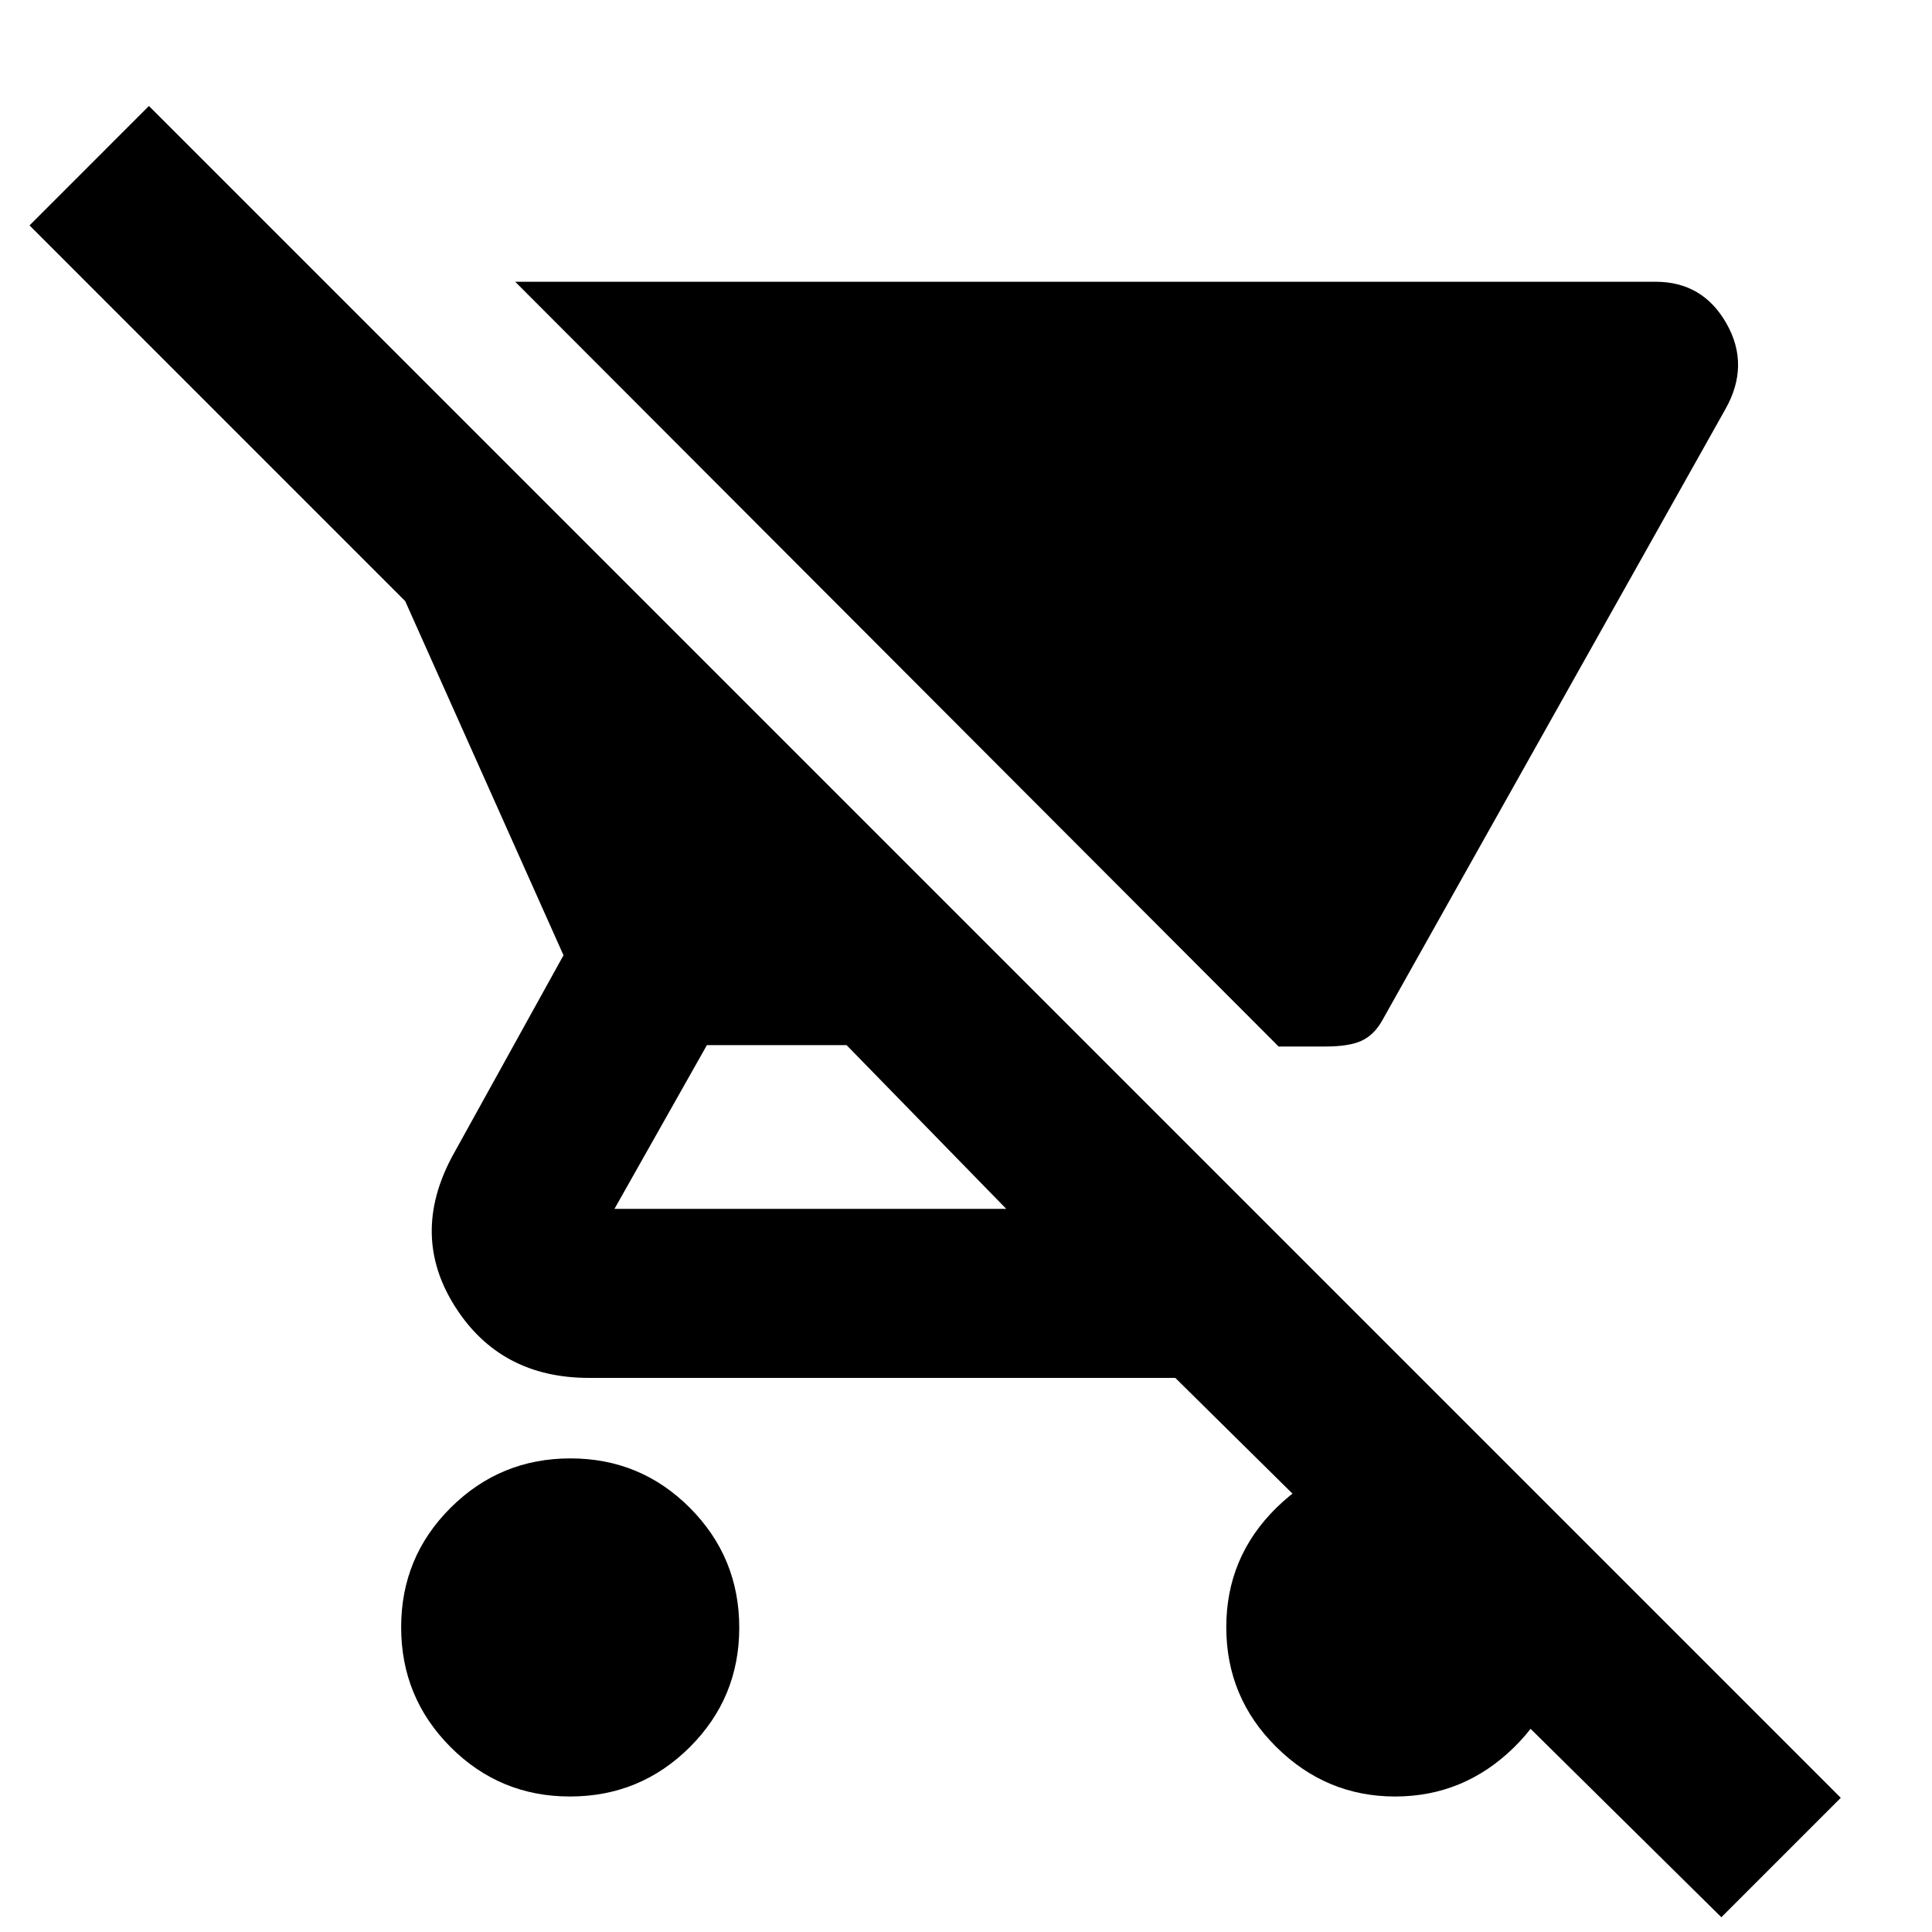 <svg xmlns="http://www.w3.org/2000/svg" height="40" viewBox="0 -960 960 960" width="40"><path d="M658.67-440h-23.34L256-820h566.67q23.42 0 35.21 20.75 11.79 20.76-.55 42.58l-170.66 304q-4 7-10.17 9.84-6.17 2.83-17.83 2.83ZM283.23-67.33q-34.9 0-59.4-24.61t-24.5-59.5q0-34.89 24.61-59.39t59.5-24.5q34.89 0 59.39 24.6 24.5 24.61 24.5 59.5 0 34.9-24.6 59.4-24.61 24.5-59.5 24.5Zm572.1 60L584-275.33H292.67q-44 0-66.5-35.34-22.5-35.33-1.5-74.66l55.33-100-78.67-176L14.67-848 74-907.33 914.67-66.67 855.33-7.33ZM500-359.33l-79.33-81.34h-69.42l-45.92 81.34H500Zm193.23 292q-34.23 0-59.06-24.61-24.84-24.61-24.84-59.5t24.94-59.39q24.94-24.5 59.17-24.5 34.23 0 59.06 24.6 24.83 24.61 24.83 59.5 0 34.9-24.94 59.4t-59.16 24.5Z"/></svg>